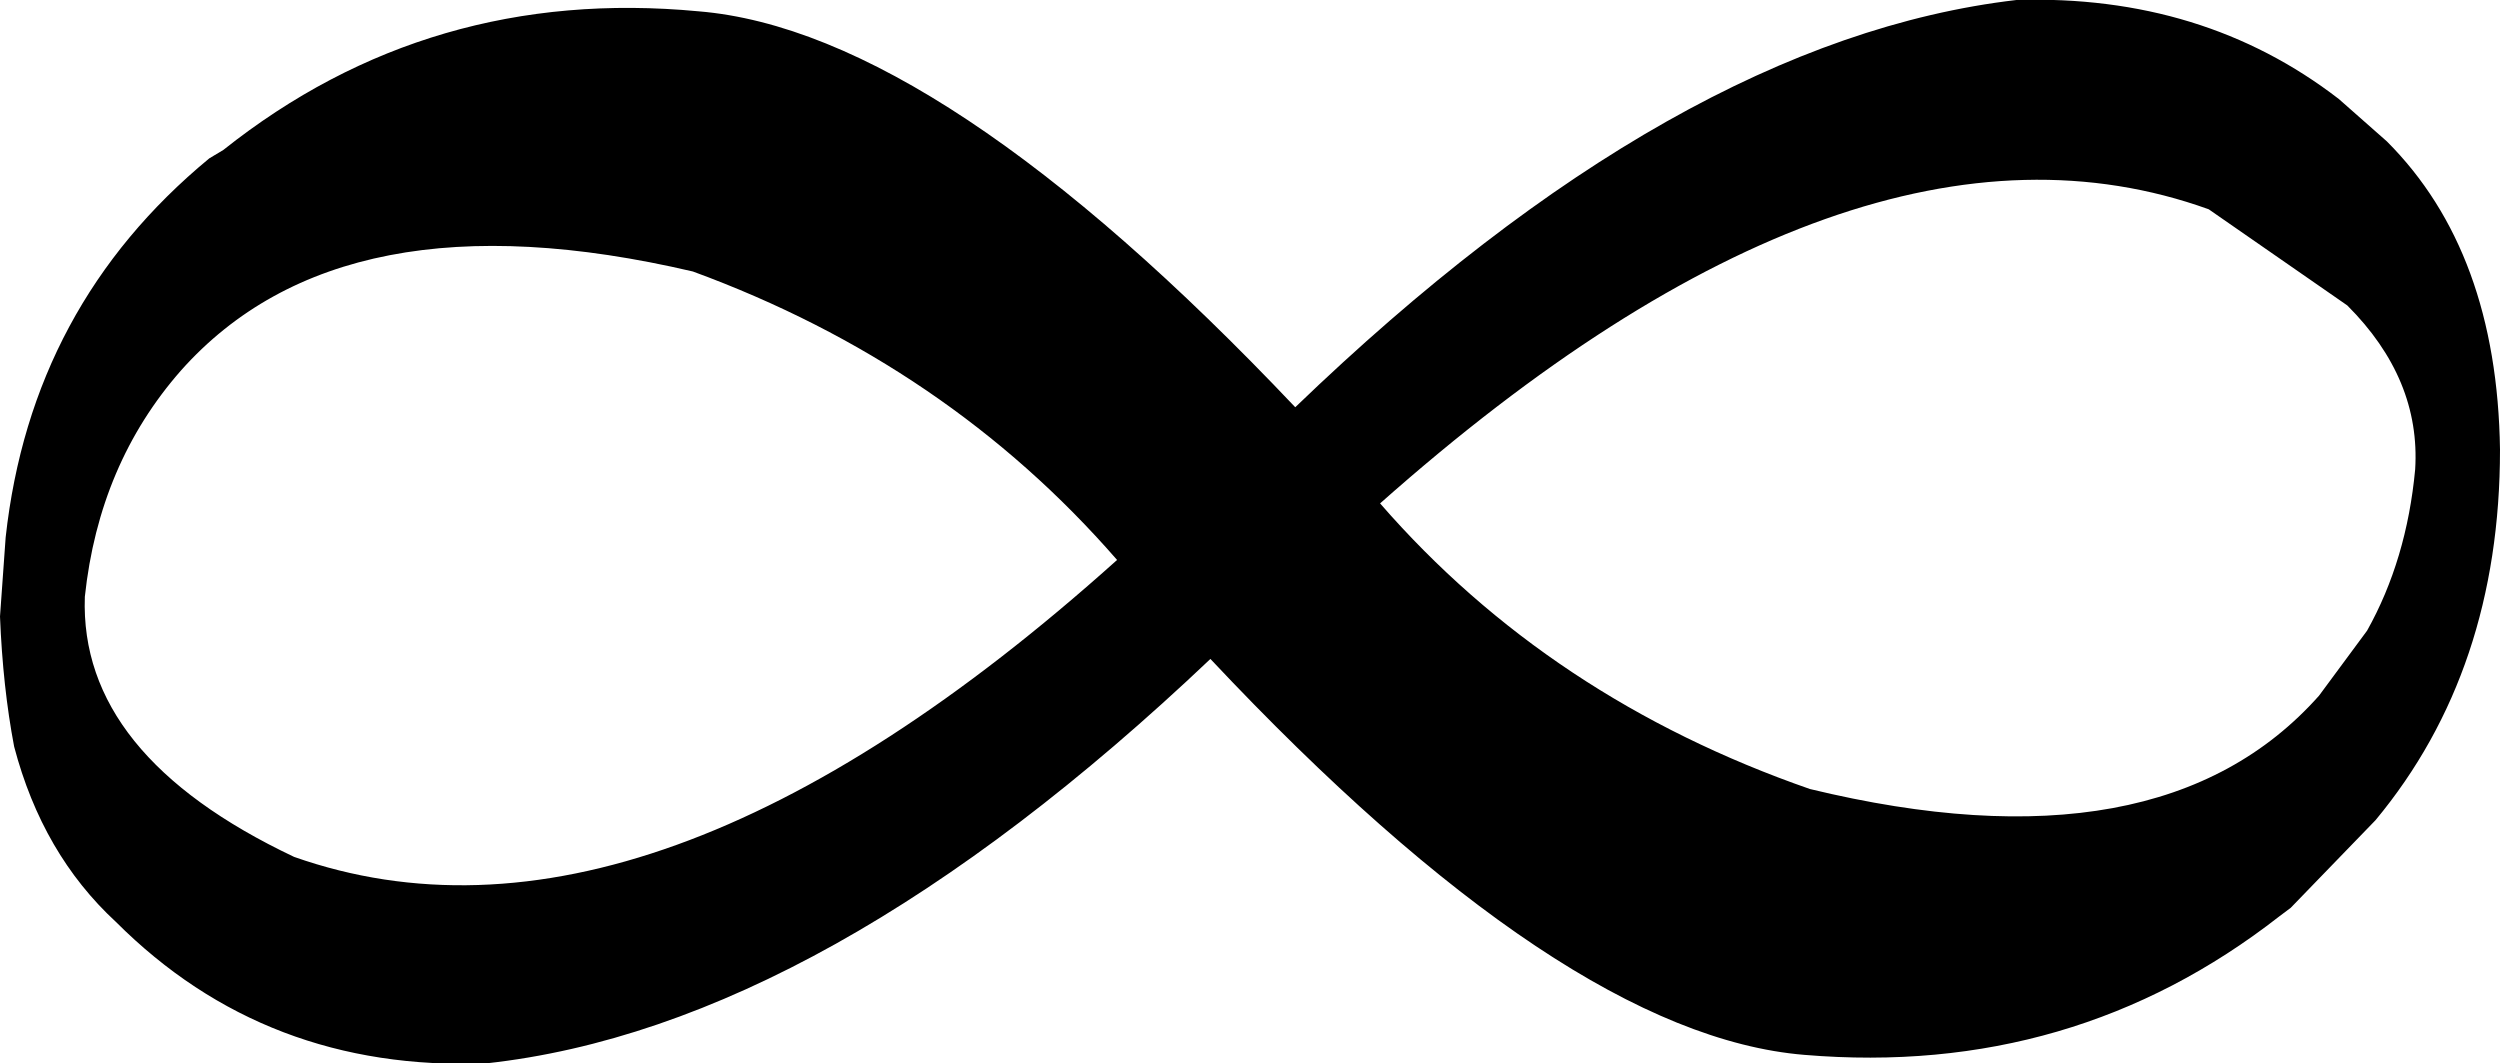 <?xml version="1.0" encoding="UTF-8" standalone="no"?>
<svg xmlns:xlink="http://www.w3.org/1999/xlink" height="18.8px" width="44.2px" xmlns="http://www.w3.org/2000/svg">
  <g transform="matrix(1.0, 0.0, 0.0, 1.0, -377.35, -249.0)">
    <path d="M378.85 259.55 Q378.75 262.35 382.55 264.15 388.8 266.35 397.1 258.9 394.1 255.45 389.6 253.8 383.4 252.35 380.55 255.55 379.1 257.2 378.85 259.55 M418.85 254.4 L416.4 252.7 Q410.15 250.45 401.75 257.9 404.75 261.35 409.35 262.95 415.55 264.45 418.35 261.3 L419.2 260.15 Q419.9 258.9 420.05 257.3 420.15 255.7 418.85 254.4 M419.55 251.5 Q421.5 253.45 421.55 256.95 421.55 260.85 419.35 263.5 L417.85 265.05 417.65 265.2 Q414.0 268.05 409.25 267.65 405.0 267.3 398.75 260.65 391.9 267.15 385.95 267.8 382.05 267.95 379.4 265.3 378.1 264.1 377.6 262.2 377.4 261.15 377.35 259.9 L377.45 258.5 Q377.9 254.4 381.05 251.8 L381.3 251.65 Q384.95 248.75 389.7 249.2 393.95 249.55 400.25 256.2 407.0 249.7 413.0 249.0 416.3 248.9 418.7 250.75 L419.55 251.5" fill="#000000" fill-rule="evenodd" stroke="none"/>
  </g>
</svg>

